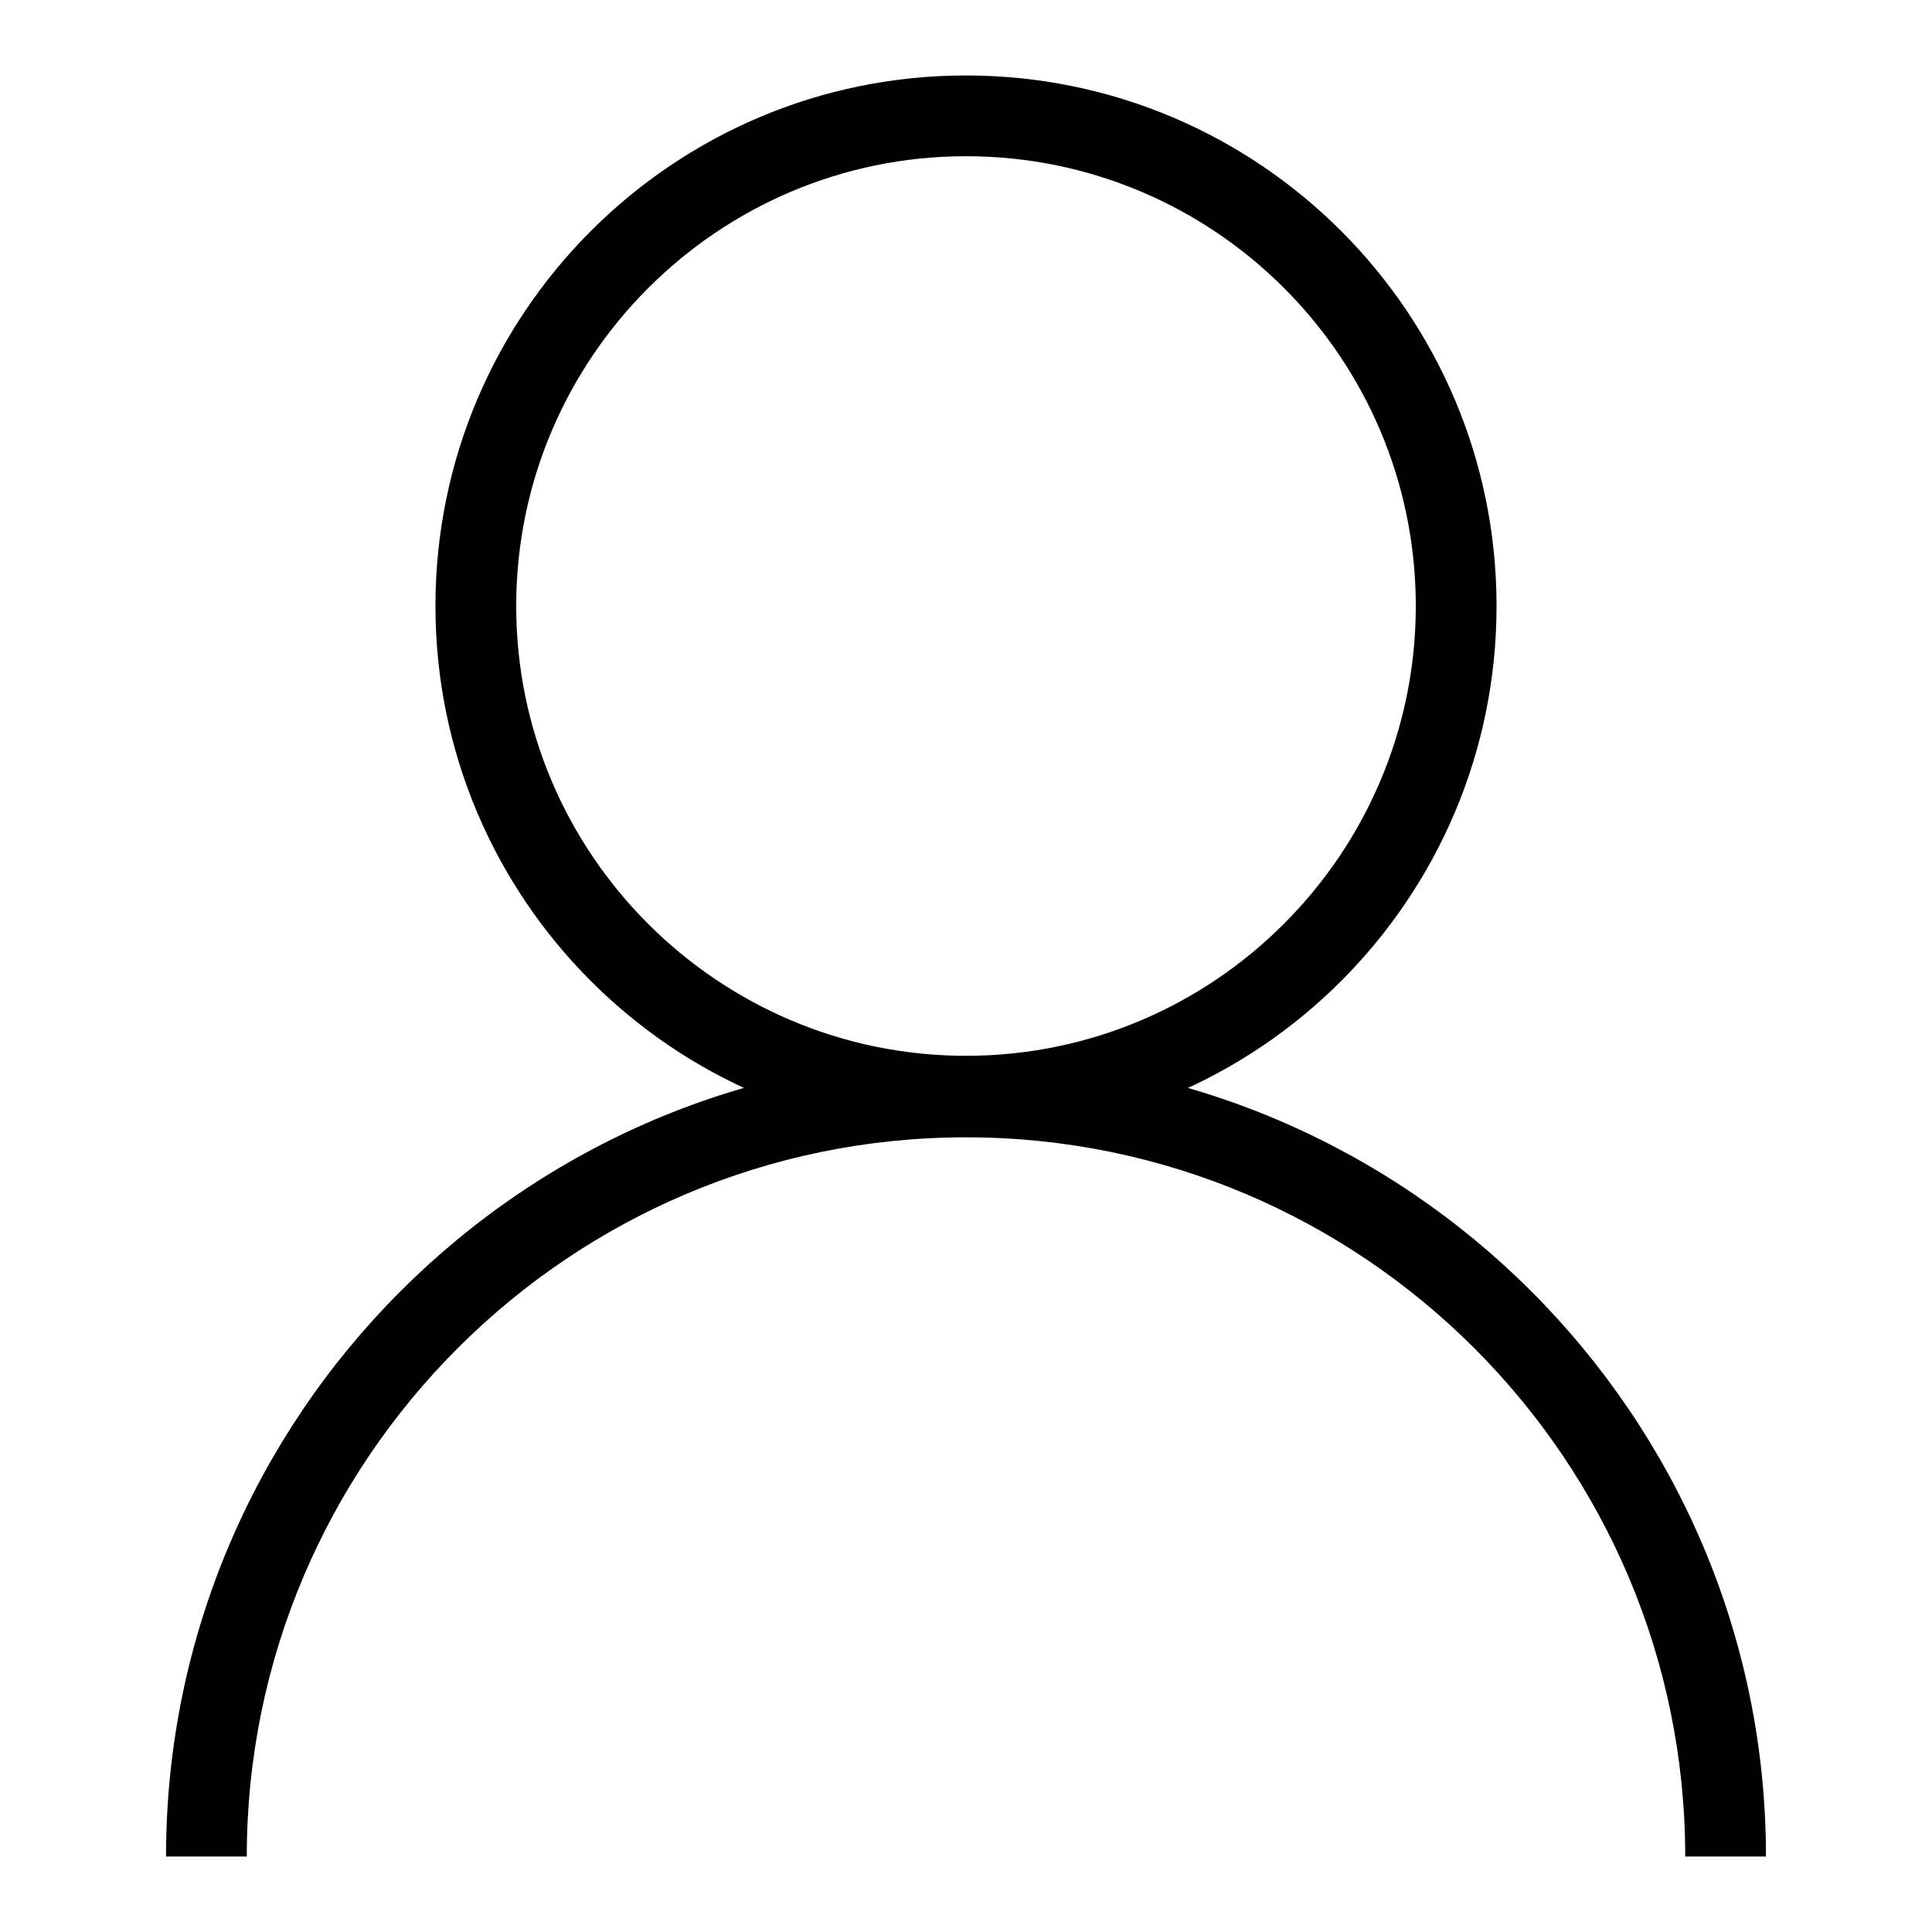 <svg version="1.1" xmlns="http://www.w3.org/2000/svg" xmlns:xlink="http://www.w3.org/1999/xlink" x="0px" y="0px" viewBox="0 0 256 256" enable-background="new 0 0 256 256" xml:space="preserve">
<g><path fill="#000000" d="M128,150.6c-38.8,0-70.3-31.5-70.3-70.3S89.2,10,128,10c38.8,0,70.3,31.5,70.3,70.3S166.8,150.6,128,150.6z M128,20.7c-32.9,0-59.6,26.8-59.6,59.6c0,32.9,26.8,59.6,59.6,59.6c32.9,0,59.6-26.8,59.6-59.6C187.6,47.4,160.9,20.7,128,20.7z"/><path fill="#000000" d="M234,246h-10.7c0-52.5-42.7-95.3-95.3-95.3S32.7,193.5,32.7,246H22c0-58.4,47.5-106,106-106C186.4,140,234,187.6,234,246z"/></g>
</svg>